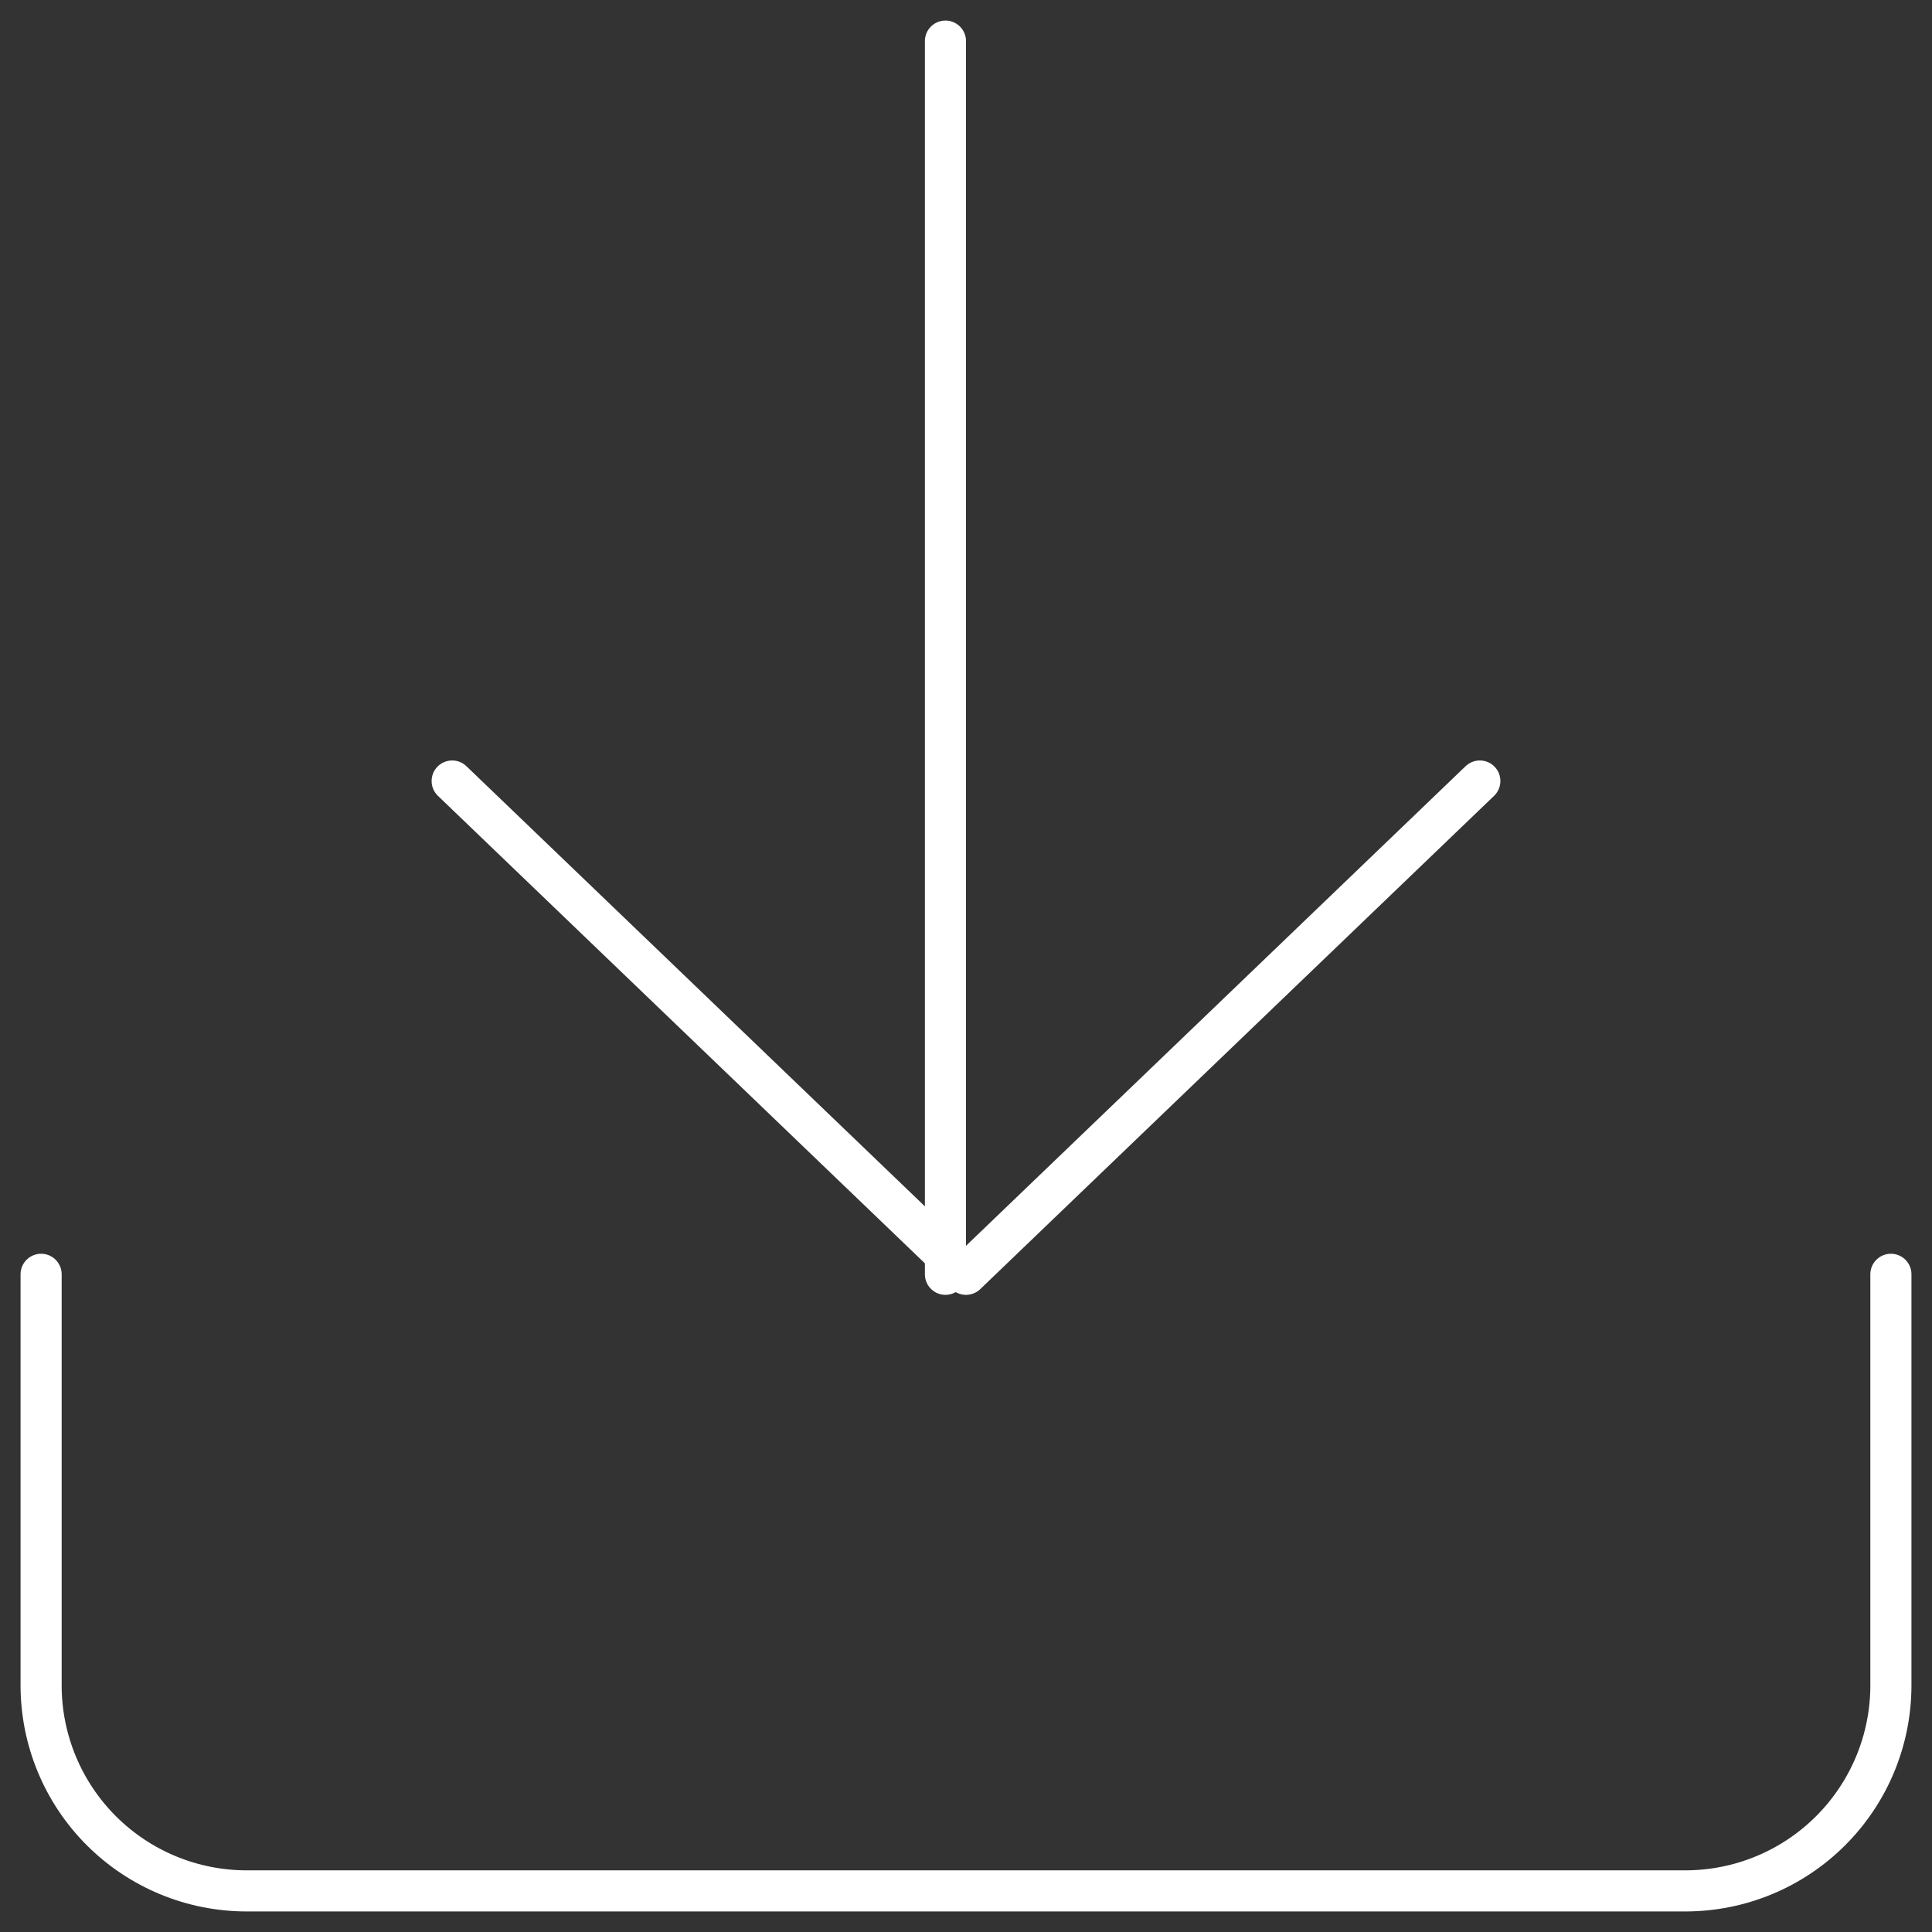 <svg width="47" height="47" viewBox="0 0 47 47" fill="none" xmlns="http://www.w3.org/2000/svg">
<rect x="0" y="0" width="47" height="47" fill="#333333" stroke="none"/>
<path d="M46 31V41C46 42.326 45.473 43.598 44.535 44.535C43.598 45.473 42.326 46 41 46H6C4.674 46 3.402 45.473 2.464 44.535C1.527 43.598 1 42.326 1 41V31" stroke="white" stroke-linecap="round" stroke-linejoin="round"/>
<path d="M11 19L23.5 31L36 19" stroke="white" stroke-linecap="round" stroke-linejoin="round"/>
<path d="M23 31V1" stroke="white" stroke-linecap="round" stroke-linejoin="round"/>
</svg>
